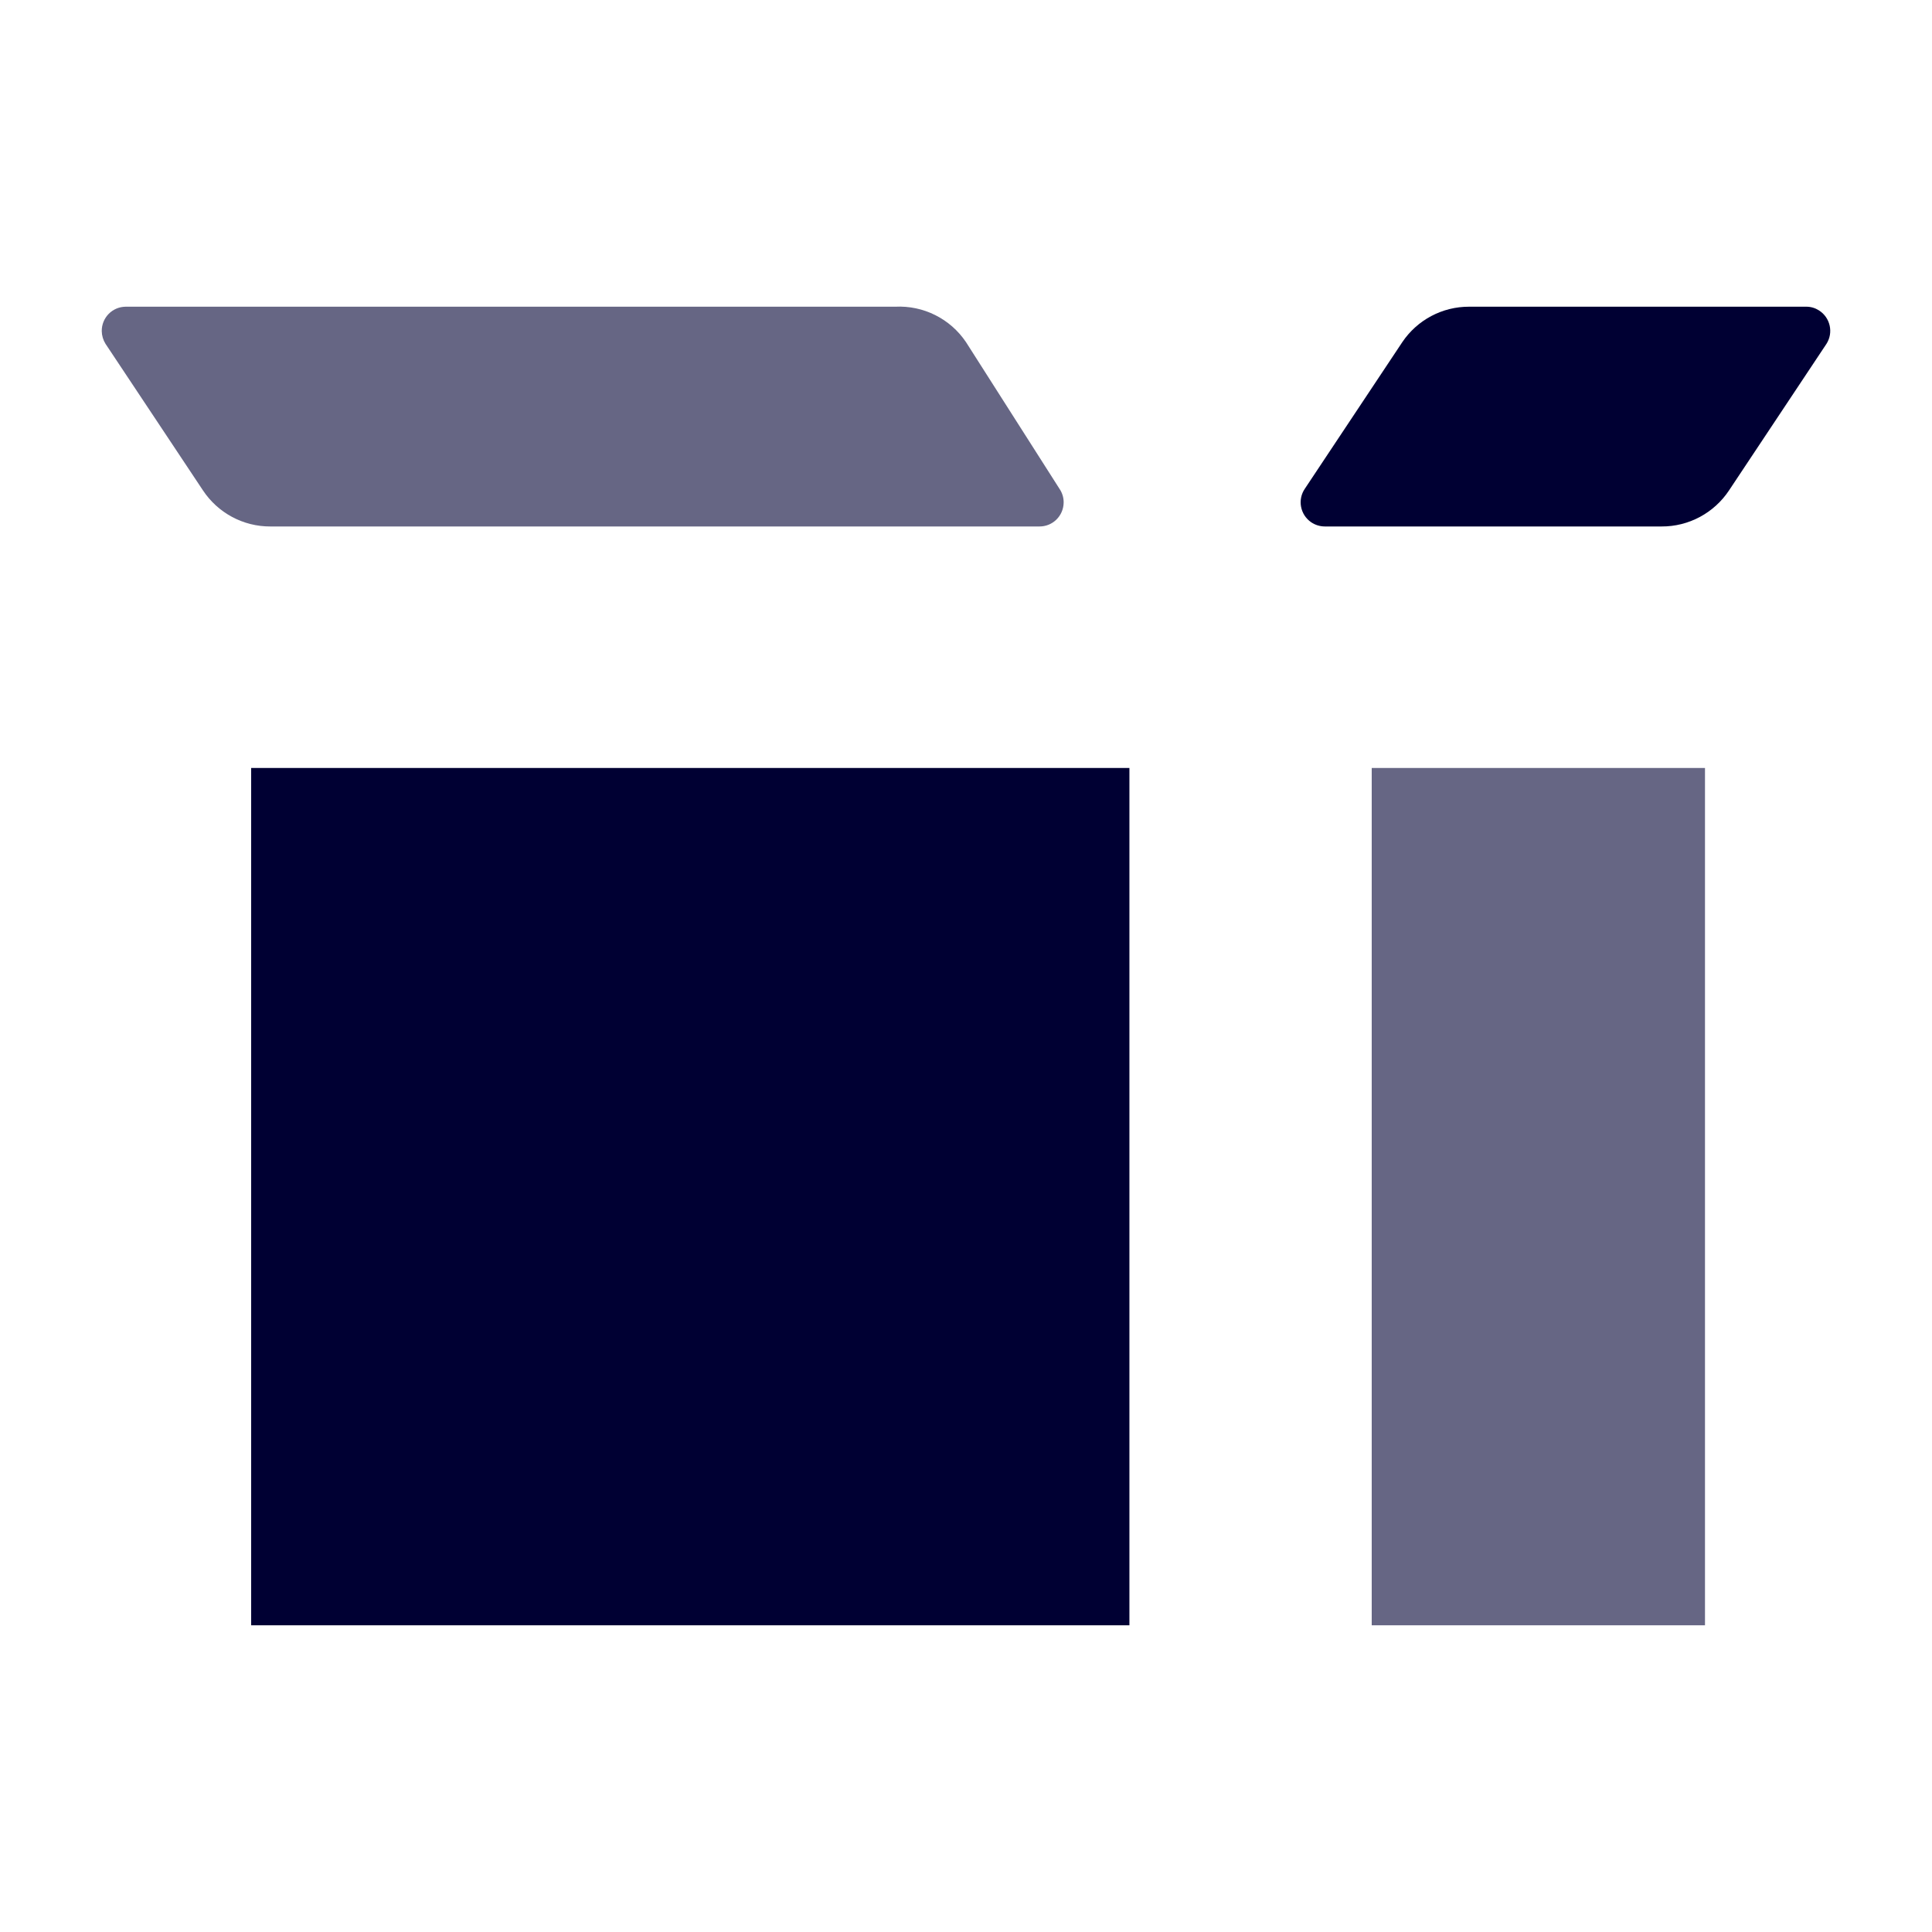 <?xml version="1.0" encoding="UTF-8"?><svg version="1.1" viewBox="0 0 24 24" xmlns="http://www.w3.org/2000/svg" xmlns:xlink="http://www.w3.org/1999/xlink"><g fill="#003"><rect width="10.91" height="10.65" x="3.12" y="9.54" rx=".552" ry="0"></rect><path d="M17.42 4.25l-1.21 1.82 1.9412e-09-2.82223e-09c-.094.137-.059.323.077.417 .051.035.111.053.173.053h4.18l2.78387e-08 1.34396e-10c.338.002.654-.168.84-.45l1.21-1.82 1.17727e-08-1.86685e-08c.088-.14.046-.325-.094-.414 -.047-.03-.101-.046-.156-.046h-4.19l1.02201e-08 1.53983e-11c-.333-.001-.644.164-.83.44Z"></path><path opacity=".60" d="M11.12 3.81h-9.56l-5.52246e-09 6.91598e-11c-.166.002-.298.138-.296.304 .001.055.017.109.046.156l1.21 1.82 -6.49163e-08-9.85772e-08c.186.282.502.452.84.45h9.55l-1.03161e-08-9.71472e-11c.166.002.301-.131.303-.297 .001-.062-.018-.122-.053-.173l-1.16-1.82 8.2264e-09 1.22112e-08c-.196-.291-.53-.458-.88-.44Z"></path><rect width="4.14" height="10.65" x="17.04" y="9.54" opacity=".60" rx=".552" ry="0"></rect></g></svg>